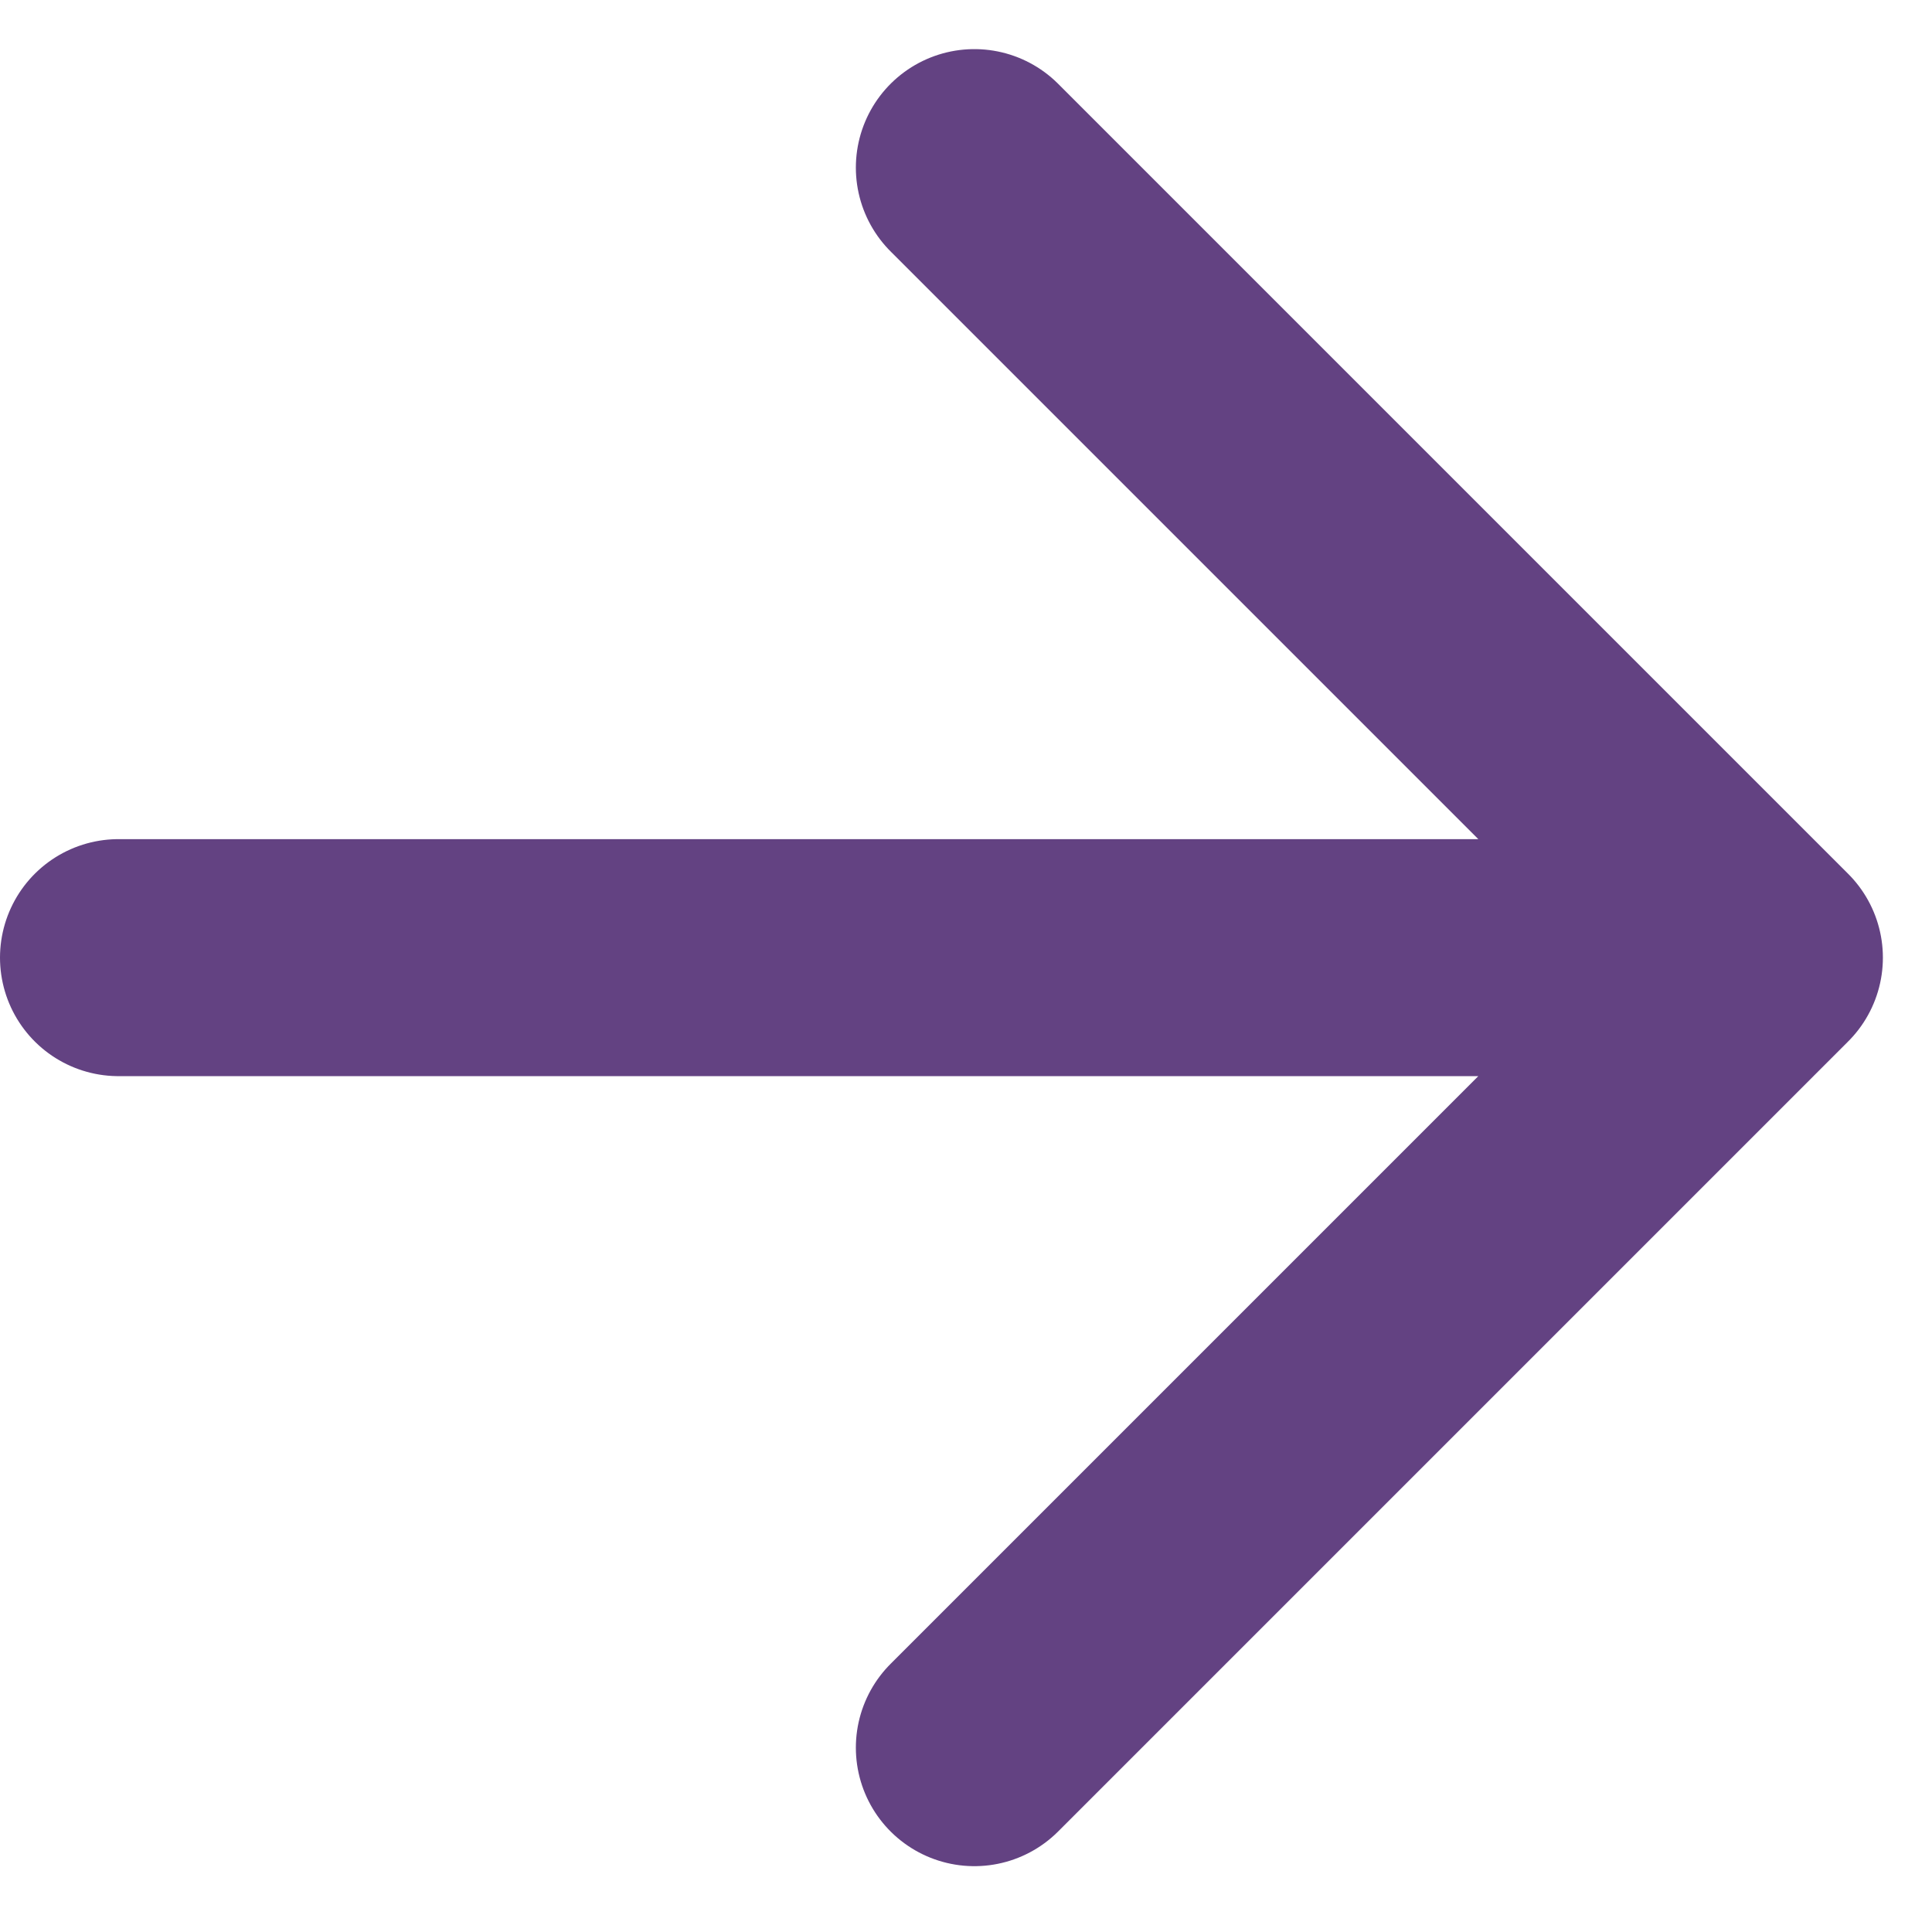 <svg xmlns="http://www.w3.org/2000/svg" width="14.673" height="14.546" viewBox="0 0 14.673 14.546">
  <path id="Контур_18" data-name="Контур 18" d="M6,12H18.5m0,0-6-6m6,6-6,6" transform="translate(-5.1 -4.727)" fill="none" stroke="#634282" stroke-linecap="round" stroke-linejoin="round" stroke-width="1.8"/>
</svg>
